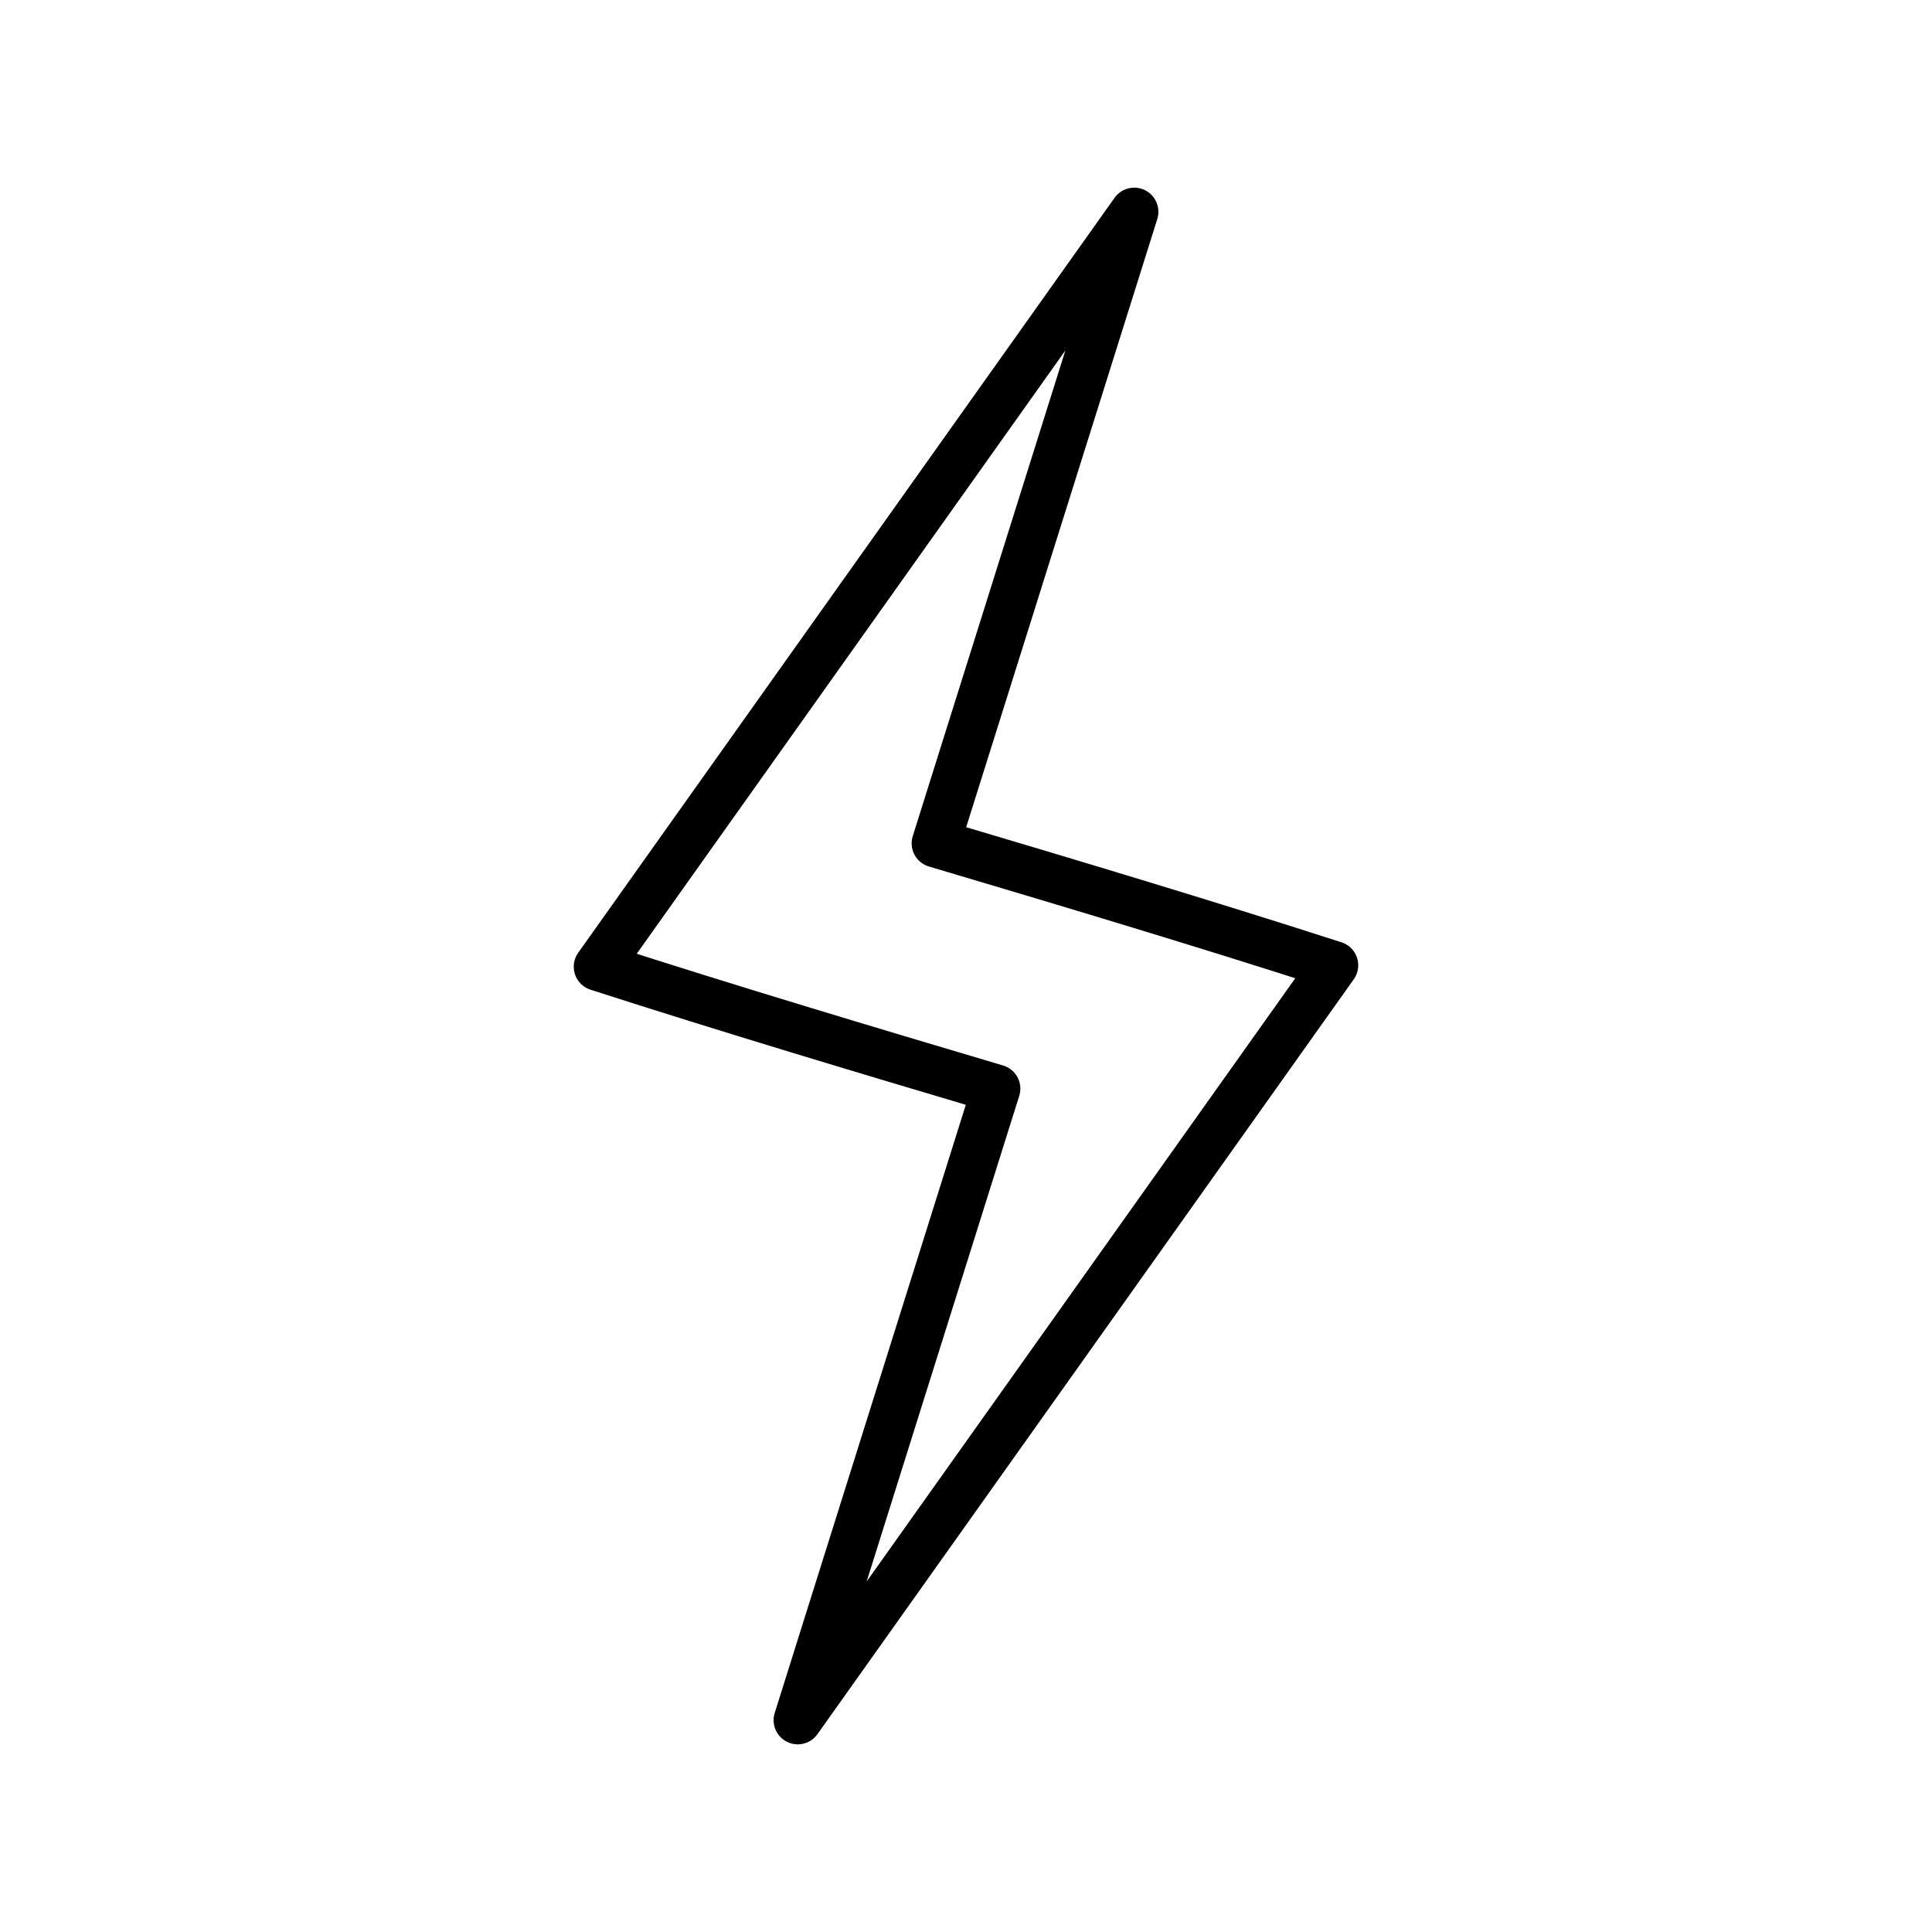 <?xml version="1.0" encoding="UTF-8" standalone="no"?>
<svg
   xmlns:dc="http://purl.org/dc/elements/1.1/"
   xmlns:cc="http://creativecommons.org/ns#"
   xmlns:rdf="http://www.w3.org/1999/02/22-rdf-syntax-ns#"
   xmlns:svg="http://www.w3.org/2000/svg"
   xmlns="http://www.w3.org/2000/svg"
   xmlns:sodipodi="http://sodipodi.sourceforge.net/DTD/sodipodi-0.dtd"
   xmlns:inkscape="http://www.inkscape.org/namespaces/inkscape"
   width="100%"
   height="100%"
   viewBox="0 0 400 400"
   version="1.1"
   xml:space="preserve"
   style="fill-rule:evenodd;clip-rule:evenodd;stroke-linecap:round;stroke-linejoin:round;stroke-miterlimit:1.5;"
   id="svg11083"
   sodipodi:docname="kwh.svg"
   inkscape:version="0.92.5 (0.92.5+69)"><defs
   id="defs11087" /><sodipodi:namedview
   pagecolor="#ffffff"
   bordercolor="#666666"
   borderopacity="1"
   objecttolerance="10"
   gridtolerance="10"
   guidetolerance="10"
   inkscape:pageopacity="0"
   inkscape:pageshadow="2"
   inkscape:window-width="1328"
   inkscape:window-height="704"
   id="namedview11085"
   showgrid="false"
   inkscape:zoom="1.18"
   inkscape:cx="241.7377"
   inkscape:cy="207.50124"
   inkscape:window-x="38"
   inkscape:window-y="27"
   inkscape:window-maximized="1"
   inkscape:current-layer="svg11083" />
    
<path
   style="fill:none;stroke:#000000;stroke-width:10;stroke-linecap:butt;stroke-linejoin:miter;stroke-opacity:1;stroke-miterlimit:1.5;stroke-dasharray:none"
   d="M 234.833,43.854 123.79,200.148 c 27.434,8.838 55.129,17.127 82.462,25.245 l -41.085,130.753 111.042,-156.292 c -27.434,-8.839 -55.129,-17.127 -82.462,-25.246 z"
   id="path11645"
   inkscape:connector-curvature="0"
   sodipodi:nodetypes="ccccccc" /></svg>